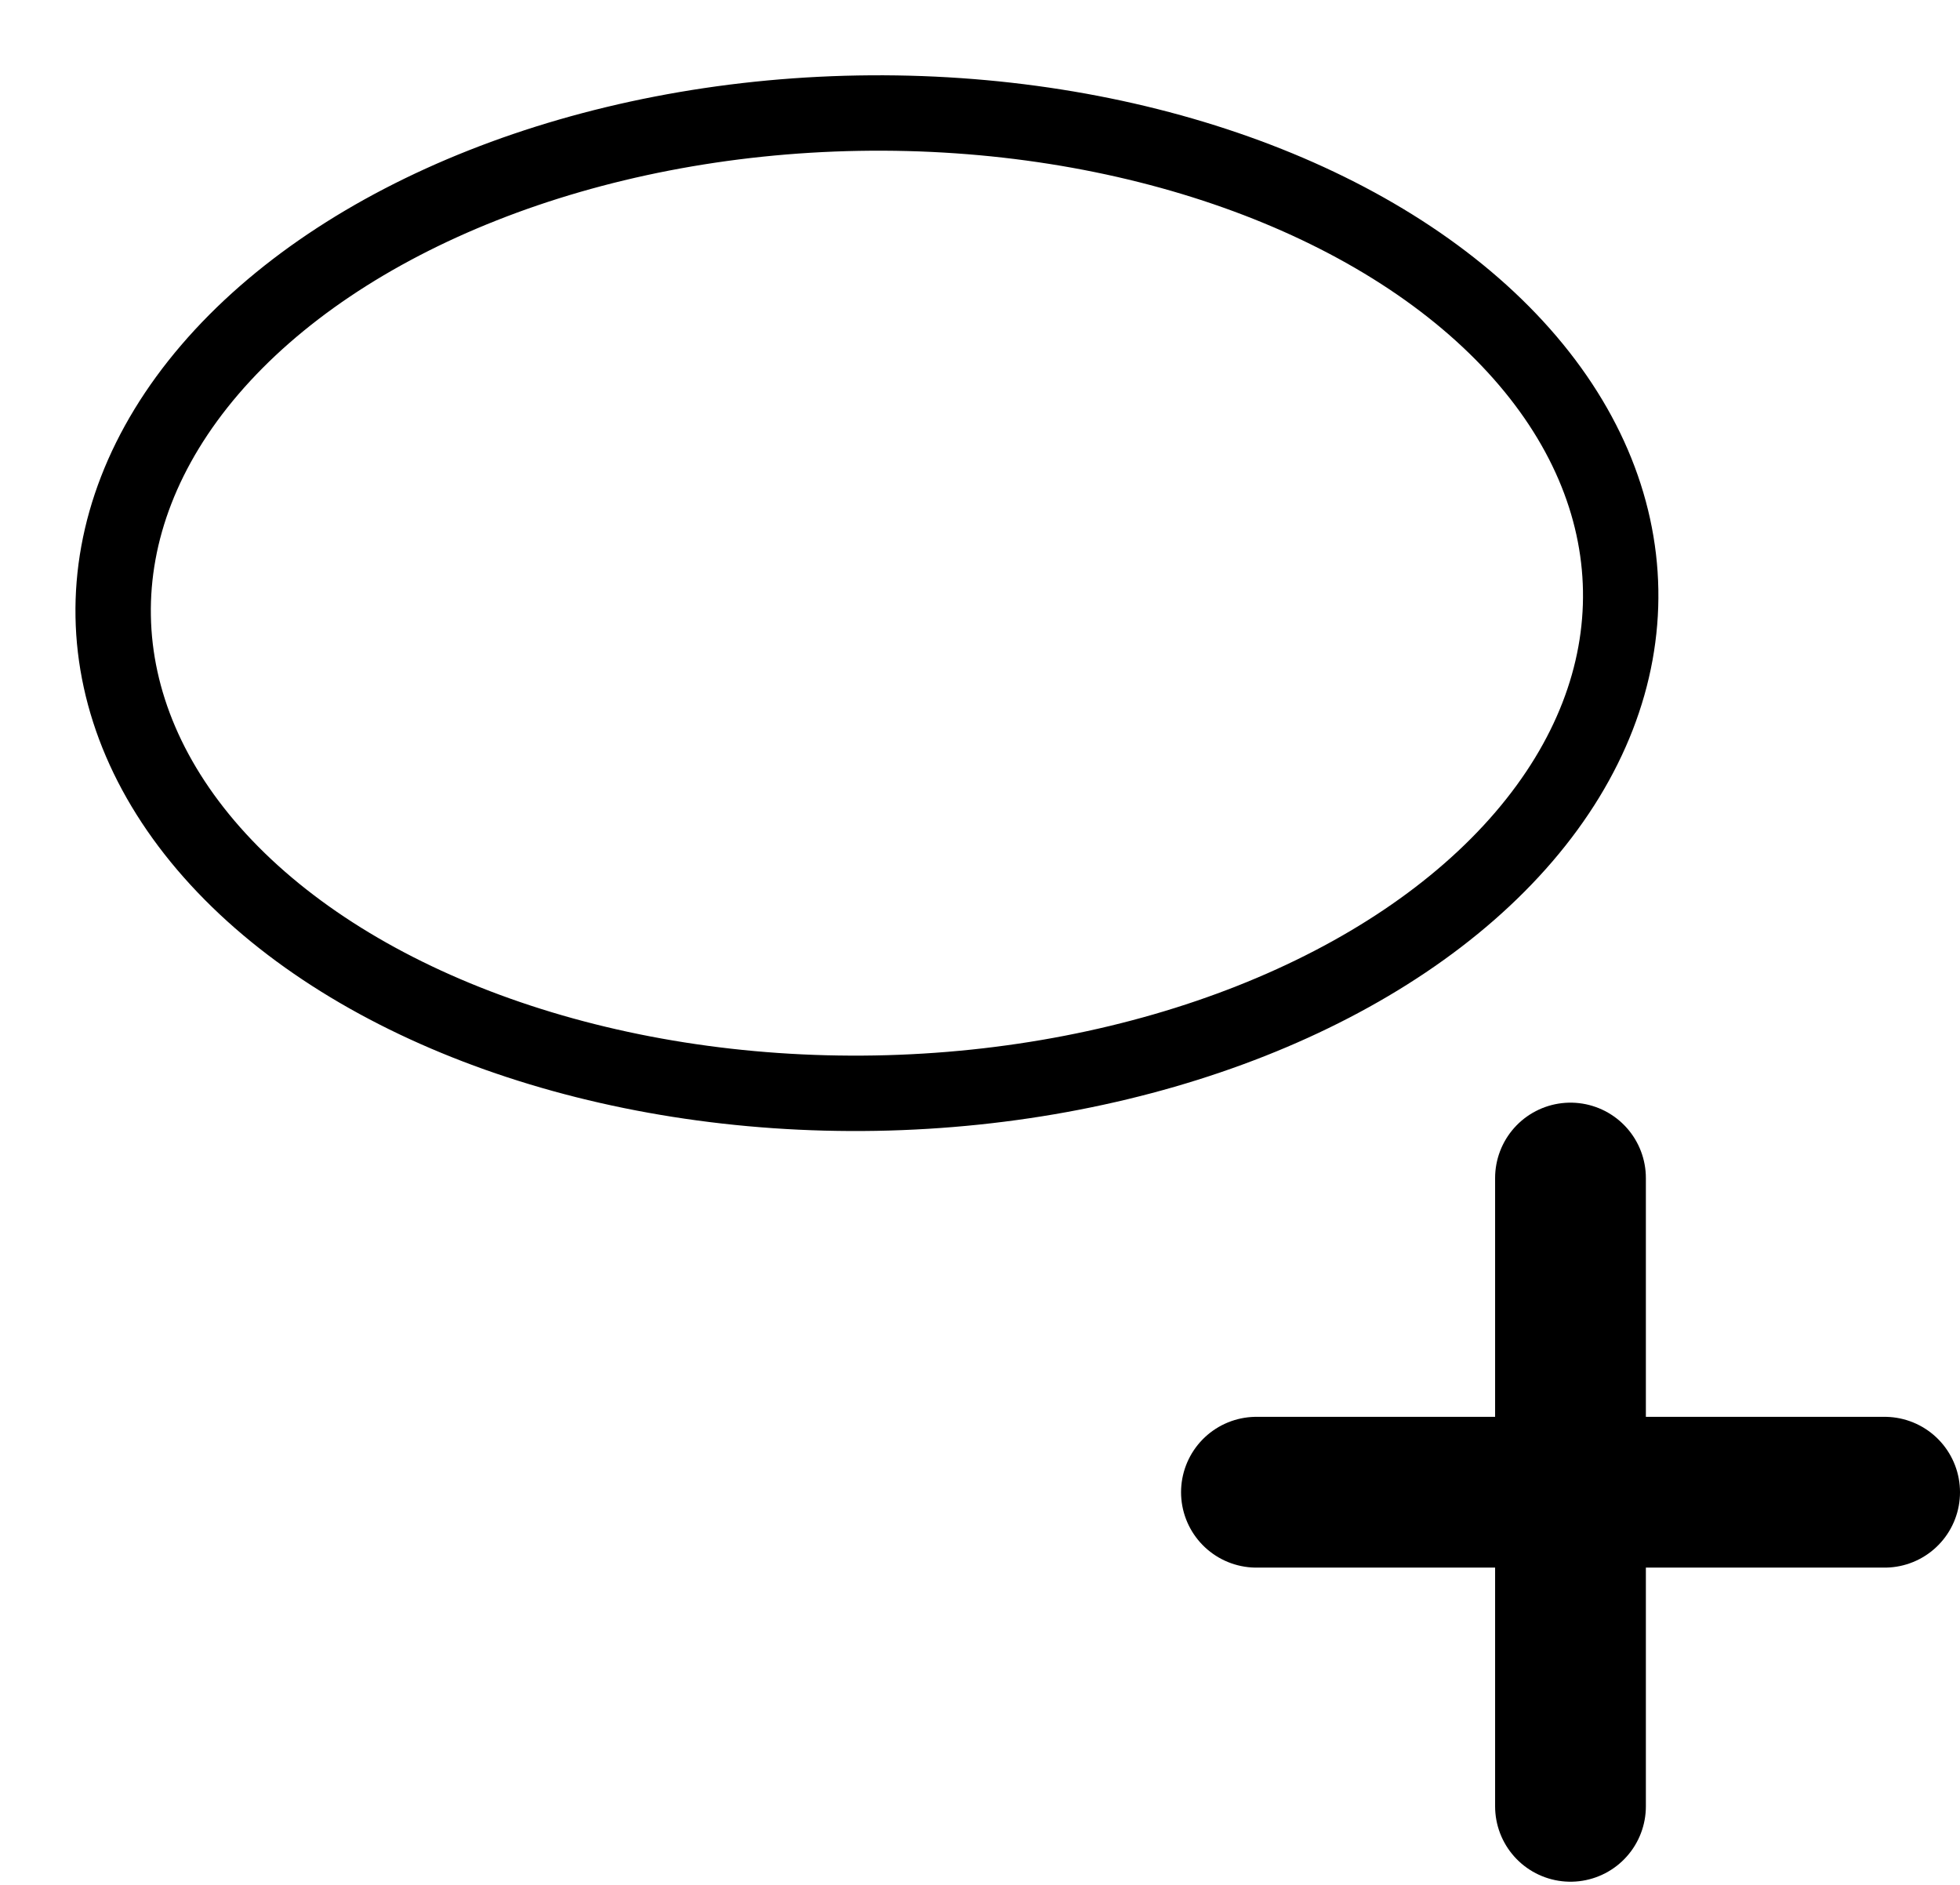 <svg class="w-5 h-5" xmlns="http://www.w3.org/2000/svg" viewBox="0 0 26 25"><g fill="none" fill-rule="evenodd" stroke="currentColor" transform="translate(1 1)"><path stroke-linecap="round" stroke-linejoin="round" stroke-width="2" d="M19.833 14.625v8.333M24 18.792h-8.333"></path><ellipse cx="10.5" cy="7" stroke-width="1" rx="6.5" ry="10" transform="rotate(89 10.5 7)"></ellipse></g></svg>
